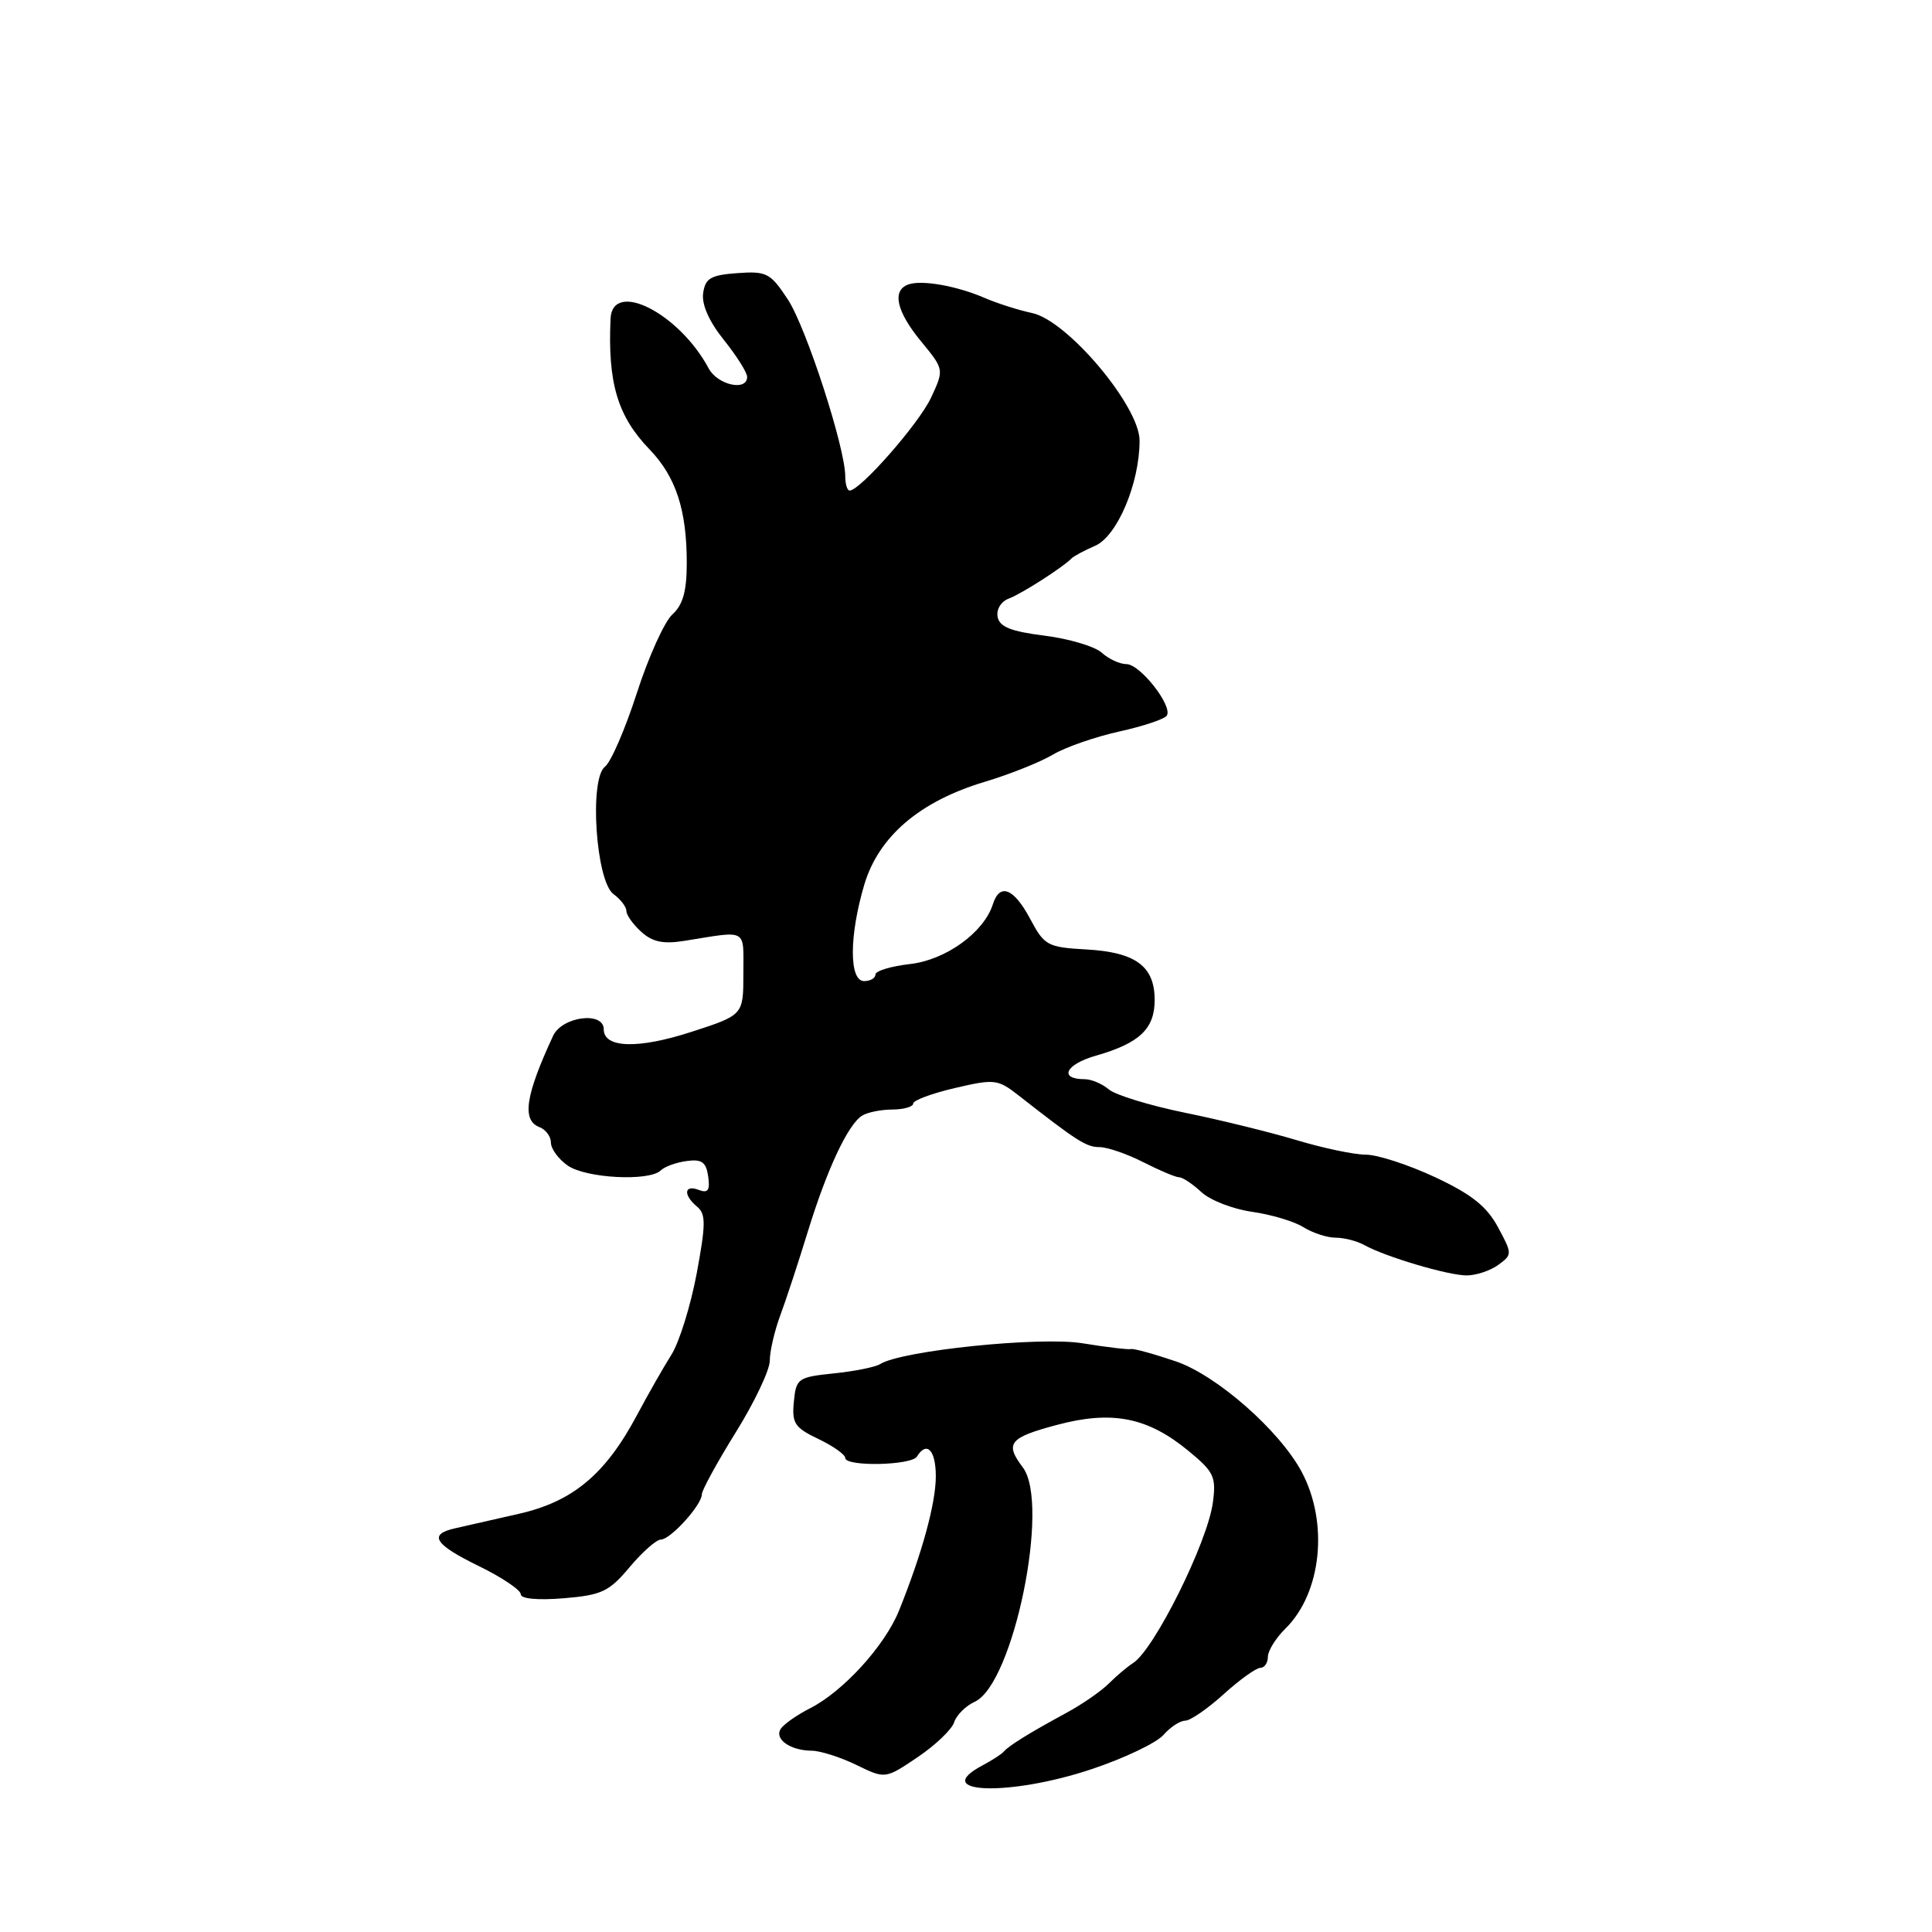 <?xml version="1.0" encoding="UTF-8" standalone="no"?>
<!DOCTYPE svg PUBLIC "-//W3C//DTD SVG 1.1//EN" "http://www.w3.org/Graphics/SVG/1.1/DTD/svg11.dtd" >
<svg xmlns="http://www.w3.org/2000/svg" xmlns:xlink="http://www.w3.org/1999/xlink" version="1.1" viewBox="0 0 256 256">
 <g >
 <path fill="currentColor"
d=" M 144.74 234.39 C 149.01 232.96 153.25 230.93 154.16 229.89 C 155.07 228.85 156.37 228.00 157.04 228.00 C 157.71 228.00 160.00 226.43 162.13 224.50 C 164.26 222.57 166.45 221.00 167.00 221.00 C 167.55 221.00 168.00 220.34 168.00 219.54 C 168.00 218.74 169.05 217.05 170.33 215.79 C 175.12 211.08 176.08 201.78 172.48 195.03 C 169.54 189.54 161.23 182.24 155.81 180.39 C 152.89 179.40 150.21 178.66 149.86 178.76 C 149.50 178.85 146.61 178.51 143.43 177.99 C 137.78 177.07 119.45 178.96 116.62 180.75 C 116.00 181.14 113.25 181.70 110.50 181.98 C 105.72 182.48 105.49 182.64 105.19 185.74 C 104.91 188.59 105.30 189.18 108.44 190.67 C 110.40 191.61 112.00 192.74 112.00 193.19 C 112.00 194.36 120.76 194.19 121.50 193.00 C 122.80 190.89 124.00 192.15 124.00 195.62 C 124.00 199.19 122.18 205.83 119.13 213.40 C 117.25 218.07 111.72 224.14 107.31 226.37 C 105.56 227.26 103.82 228.49 103.44 229.10 C 102.59 230.47 104.75 231.96 107.57 231.98 C 108.71 231.99 111.37 232.84 113.47 233.86 C 117.30 235.73 117.30 235.73 121.60 232.83 C 123.95 231.24 126.13 229.16 126.43 228.21 C 126.74 227.26 127.96 226.04 129.16 225.49 C 134.28 223.16 139.18 199.27 135.53 194.44 C 133.12 191.25 133.72 190.50 140.00 188.82 C 147.33 186.85 152.07 187.78 157.49 192.26 C 160.86 195.03 161.17 195.69 160.71 199.10 C 160.00 204.39 152.94 218.59 150.14 220.36 C 149.39 220.84 147.94 222.06 146.93 223.07 C 145.91 224.09 143.38 225.84 141.29 226.97 C 136.50 229.56 133.64 231.33 133.00 232.10 C 132.72 232.43 131.49 233.23 130.25 233.89 C 123.01 237.70 133.78 238.08 144.74 234.39 Z  M 83.43 207.65 C 85.12 205.64 86.98 204.00 87.57 204.00 C 88.84 204.00 93.00 199.41 93.00 198.00 C 93.00 197.46 95.03 193.76 97.50 189.78 C 99.97 185.81 102.00 181.54 102.00 180.30 C 102.00 179.06 102.63 176.34 103.40 174.27 C 104.17 172.20 105.81 167.20 107.05 163.16 C 109.59 154.92 112.34 149.03 114.23 147.83 C 114.93 147.39 116.74 147.02 118.25 147.02 C 119.76 147.01 121.00 146.65 121.00 146.23 C 121.00 145.80 123.49 144.88 126.53 144.17 C 131.80 142.94 132.21 142.99 135.02 145.19 C 142.71 151.21 143.94 152.00 145.70 152.00 C 146.73 152.00 149.34 152.90 151.50 154.00 C 153.66 155.10 155.80 156.00 156.25 156.00 C 156.71 156.00 158.03 156.88 159.19 157.96 C 160.35 159.04 163.36 160.21 165.90 160.57 C 168.43 160.93 171.50 161.84 172.71 162.61 C 173.93 163.37 175.85 164.00 176.98 164.00 C 178.11 164.00 179.81 164.44 180.76 164.97 C 183.57 166.53 191.88 169.00 194.34 169.00 C 195.59 169.00 197.48 168.37 198.52 167.61 C 200.40 166.24 200.40 166.15 198.48 162.59 C 197.00 159.85 194.98 158.24 190.15 155.98 C 186.64 154.34 182.52 153.00 180.99 153.00 C 179.46 153.00 175.35 152.14 171.86 151.09 C 168.36 150.04 161.68 148.39 157.00 147.44 C 152.32 146.48 147.79 145.09 146.92 144.35 C 146.05 143.61 144.62 143.00 143.73 143.00 C 140.24 143.00 141.18 141.03 145.22 139.88 C 150.99 138.23 153.00 136.33 153.00 132.50 C 153.00 128.04 150.49 126.18 143.99 125.81 C 138.79 125.52 138.39 125.30 136.50 121.75 C 134.33 117.68 132.47 116.95 131.56 119.82 C 130.37 123.56 125.31 127.21 120.58 127.74 C 118.06 128.03 116.00 128.65 116.00 129.13 C 116.00 129.61 115.33 130.00 114.50 130.00 C 112.50 130.00 112.51 124.01 114.52 117.23 C 116.43 110.82 121.88 106.17 130.50 103.59 C 133.80 102.60 137.85 100.98 139.50 100.00 C 141.15 99.01 145.11 97.64 148.30 96.93 C 151.48 96.23 154.32 95.28 154.61 94.82 C 155.41 93.53 151.07 88.00 149.26 88.00 C 148.38 88.00 146.90 87.32 145.98 86.48 C 145.06 85.65 141.65 84.64 138.42 84.23 C 133.96 83.67 132.44 83.07 132.19 81.74 C 132.00 80.75 132.64 79.70 133.68 79.31 C 135.37 78.68 140.86 75.16 142.00 73.98 C 142.28 73.69 143.68 72.94 145.13 72.31 C 148.05 71.02 151.00 64.03 151.00 58.38 C 151.00 53.82 141.43 42.46 136.76 41.48 C 134.97 41.10 132.15 40.20 130.50 39.49 C 126.77 37.87 122.05 37.04 120.31 37.71 C 118.16 38.53 118.81 41.31 122.06 45.25 C 125.11 48.96 125.11 48.96 123.35 52.73 C 121.74 56.15 113.98 65.00 112.58 65.00 C 112.26 65.00 112.00 64.15 112.00 63.11 C 112.00 59.33 106.83 43.40 104.40 39.69 C 102.08 36.17 101.59 35.91 97.70 36.19 C 94.16 36.45 93.45 36.87 93.17 38.85 C 92.96 40.35 93.96 42.61 95.92 45.05 C 97.61 47.16 99.00 49.36 99.00 49.94 C 99.00 51.89 95.08 51.02 93.90 48.81 C 89.97 41.47 81.13 37.01 80.90 42.25 C 80.52 50.76 81.83 55.16 86.08 59.56 C 89.56 63.18 91.00 67.57 91.00 74.59 C 91.00 78.33 90.49 80.15 89.10 81.41 C 88.05 82.36 85.93 87.04 84.39 91.82 C 82.85 96.59 80.95 100.98 80.17 101.58 C 78.05 103.18 78.95 116.76 81.29 118.47 C 82.23 119.16 83.00 120.16 83.00 120.71 C 83.00 121.25 83.89 122.50 84.98 123.48 C 86.46 124.82 87.89 125.12 90.73 124.66 C 99.16 123.31 98.50 122.94 98.50 129.00 C 98.50 134.50 98.50 134.50 91.61 136.73 C 84.56 139.02 80.00 138.89 80.00 136.39 C 80.00 133.97 74.49 134.68 73.29 137.25 C 69.60 145.21 69.12 148.45 71.50 149.36 C 72.33 149.68 73.00 150.60 73.00 151.41 C 73.00 152.22 74.00 153.59 75.22 154.44 C 77.63 156.13 86.01 156.57 87.55 155.09 C 88.07 154.58 89.62 154.02 91.00 153.84 C 92.99 153.57 93.57 153.98 93.84 155.89 C 94.10 157.73 93.81 158.14 92.59 157.67 C 90.64 156.92 90.50 158.34 92.38 159.90 C 93.54 160.87 93.53 162.21 92.31 168.77 C 91.51 173.02 90.01 177.85 88.97 179.50 C 87.93 181.15 85.87 184.75 84.41 187.50 C 80.21 195.38 75.89 198.98 68.70 200.60 C 65.29 201.37 61.49 202.23 60.25 202.52 C 56.72 203.33 57.56 204.64 63.50 207.54 C 66.53 209.02 69.00 210.69 69.00 211.24 C 69.00 211.85 71.22 212.06 74.68 211.78 C 79.74 211.36 80.71 210.90 83.43 207.65 Z "/>
</g>
</svg>
